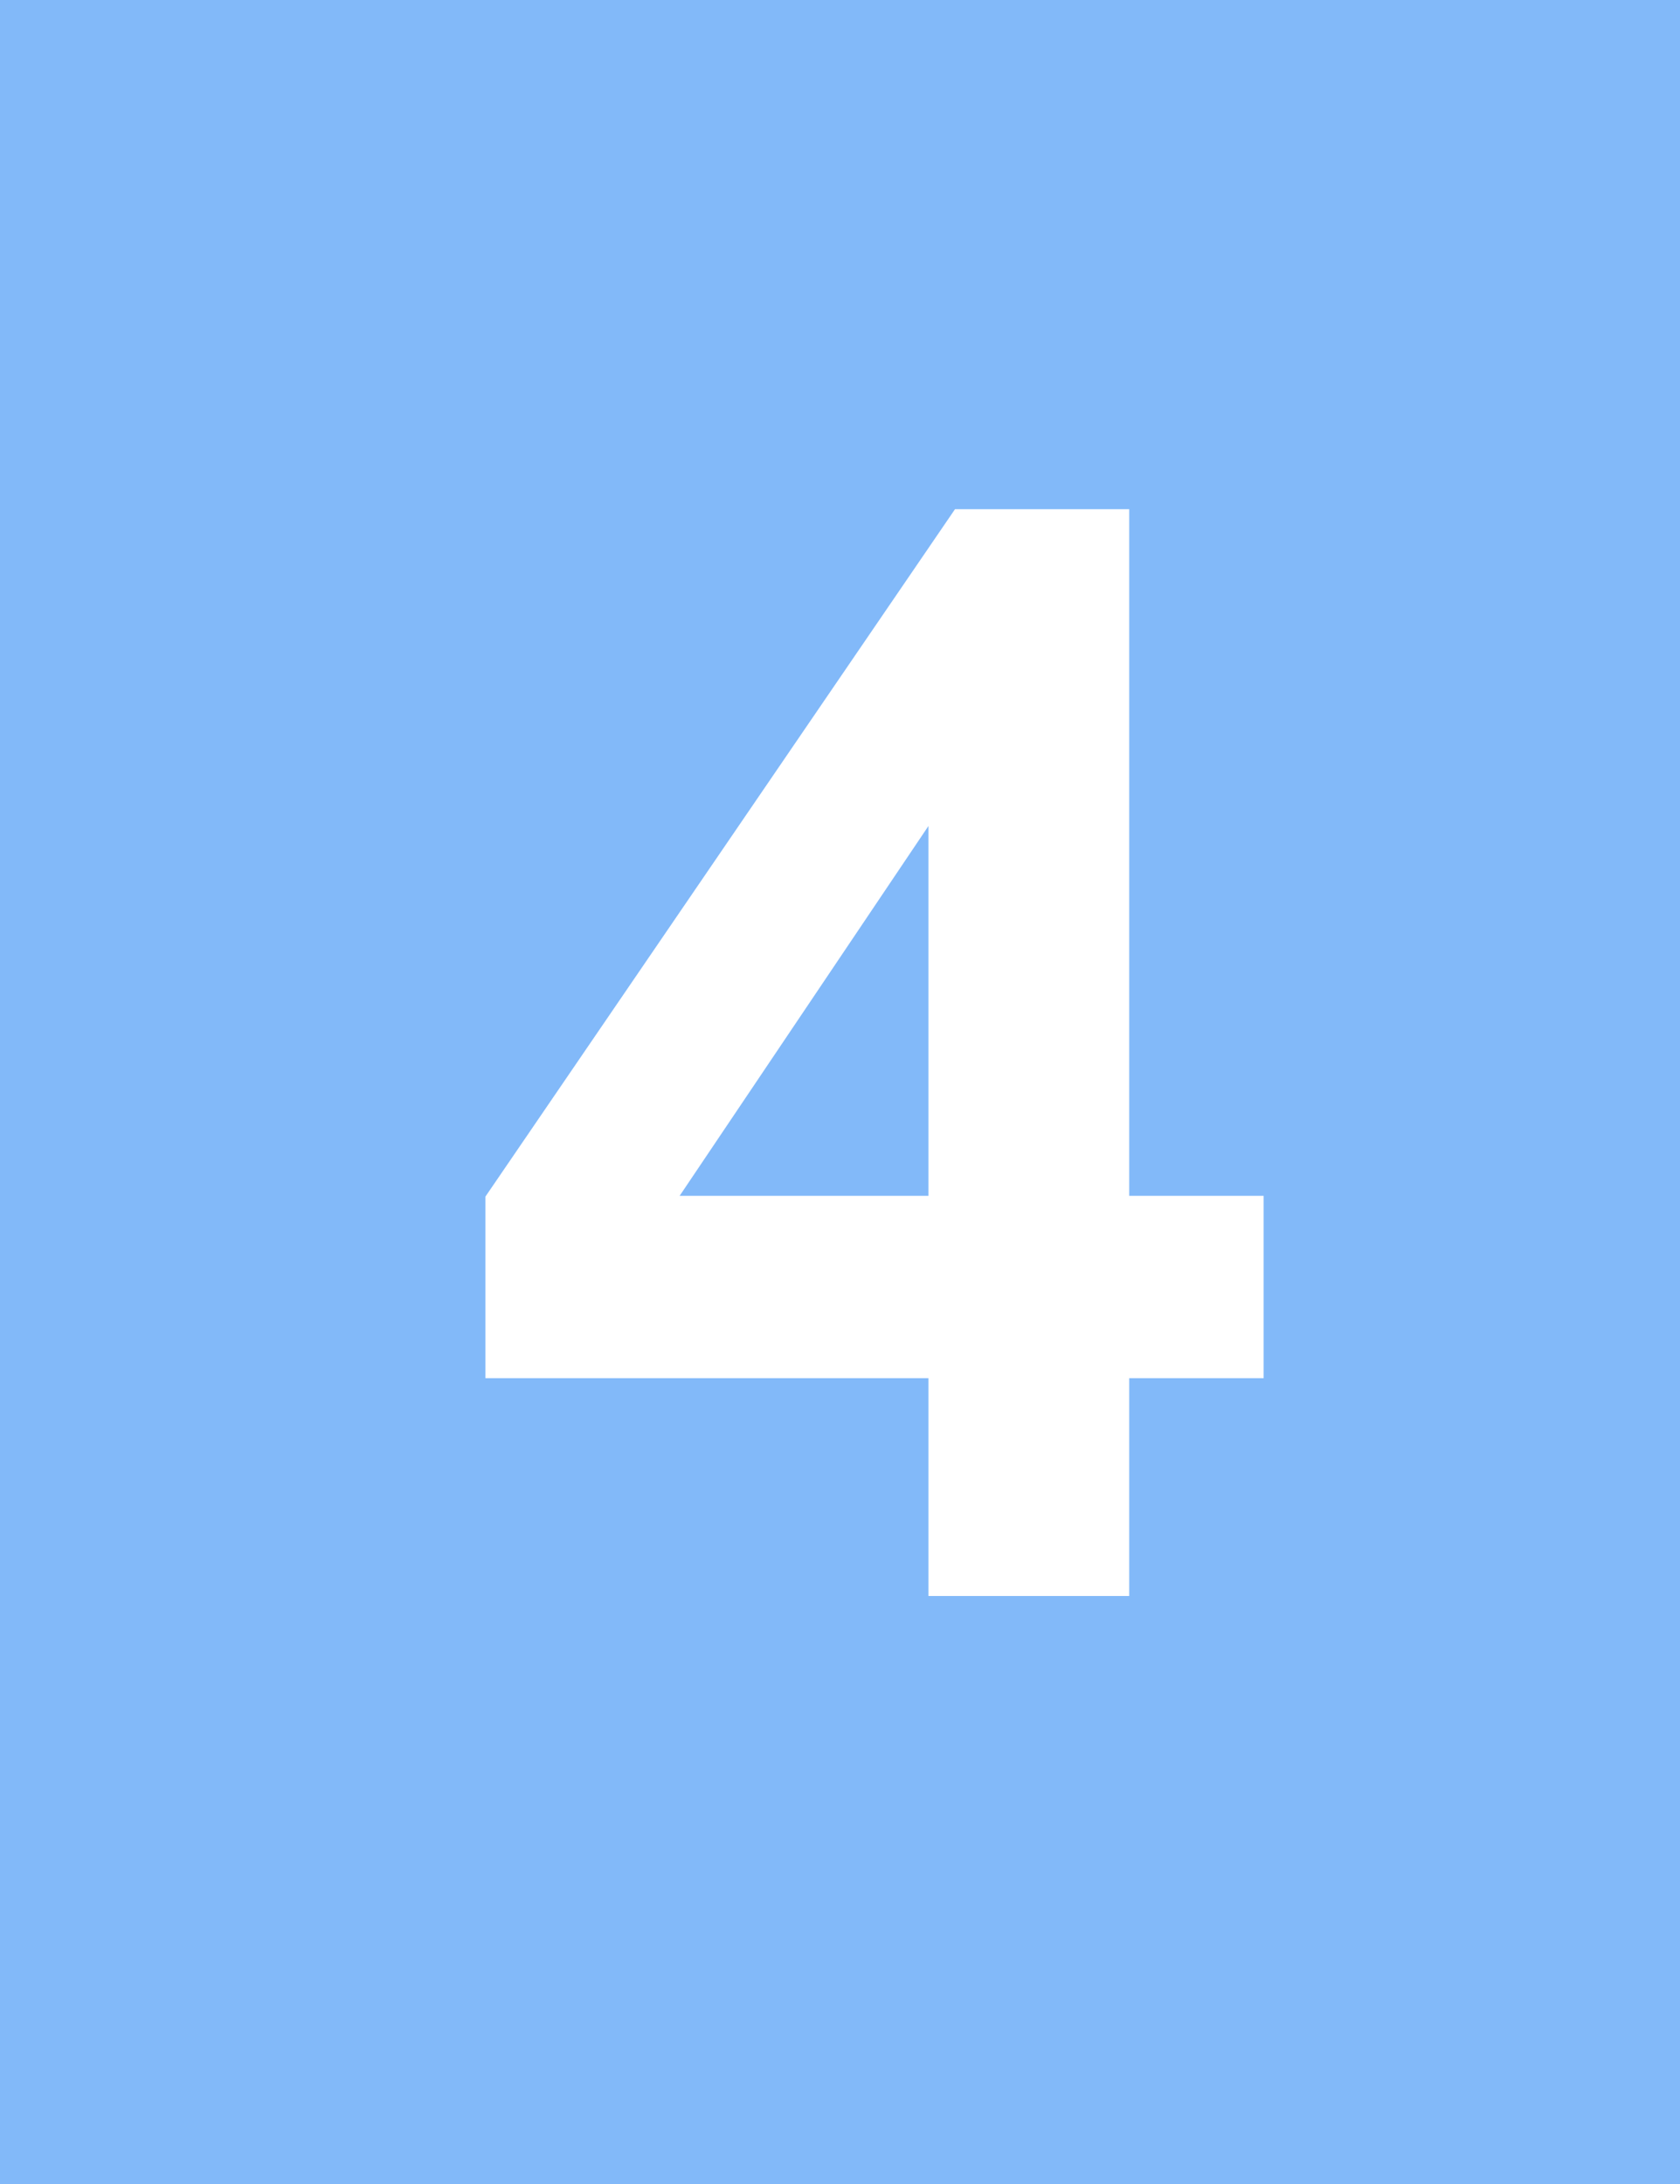 <?xml version="1.0" encoding="UTF-8" standalone="no"?>
<svg width="20px" height="26px" viewBox="0 0 20 26" version="1.1" xmlns="http://www.w3.org/2000/svg" xmlns:xlink="http://www.w3.org/1999/xlink" xmlns:sketch="http://www.bohemiancoding.com/sketch/ns">
    <!-- Generator: Sketch 3.3.3 (12072) - http://www.bohemiancoding.com/sketch -->
    <title>4Over</title>
    <desc>Created with Sketch.</desc>
    <defs></defs>
    <g id="Page-1" stroke="none" stroke-width="1" fill="none" fill-rule="evenodd" sketch:type="MSPage">
        <path d="M0,0 L20,0 L20,26 L0,26 L0,0 Z M11.053,19 L11.053,16.407 L5.779,16.407 L5.779,14.245 L11.369,6.062 L13.443,6.062 L13.443,14.236 L15.043,14.236 L15.043,16.407 L13.443,16.407 L13.443,19 L11.053,19 Z" id="Rectangle-1-Copy-11" fill="#82B9F9" sketch:type="MSShapeGroup"></path>
        <path d="M11.053,14.236 L11.053,9.833 L8.091,14.236 L11.053,14.236 Z" id="Path" fill="#82B9F9" sketch:type="MSShapeGroup"></path>
    </g>
</svg>